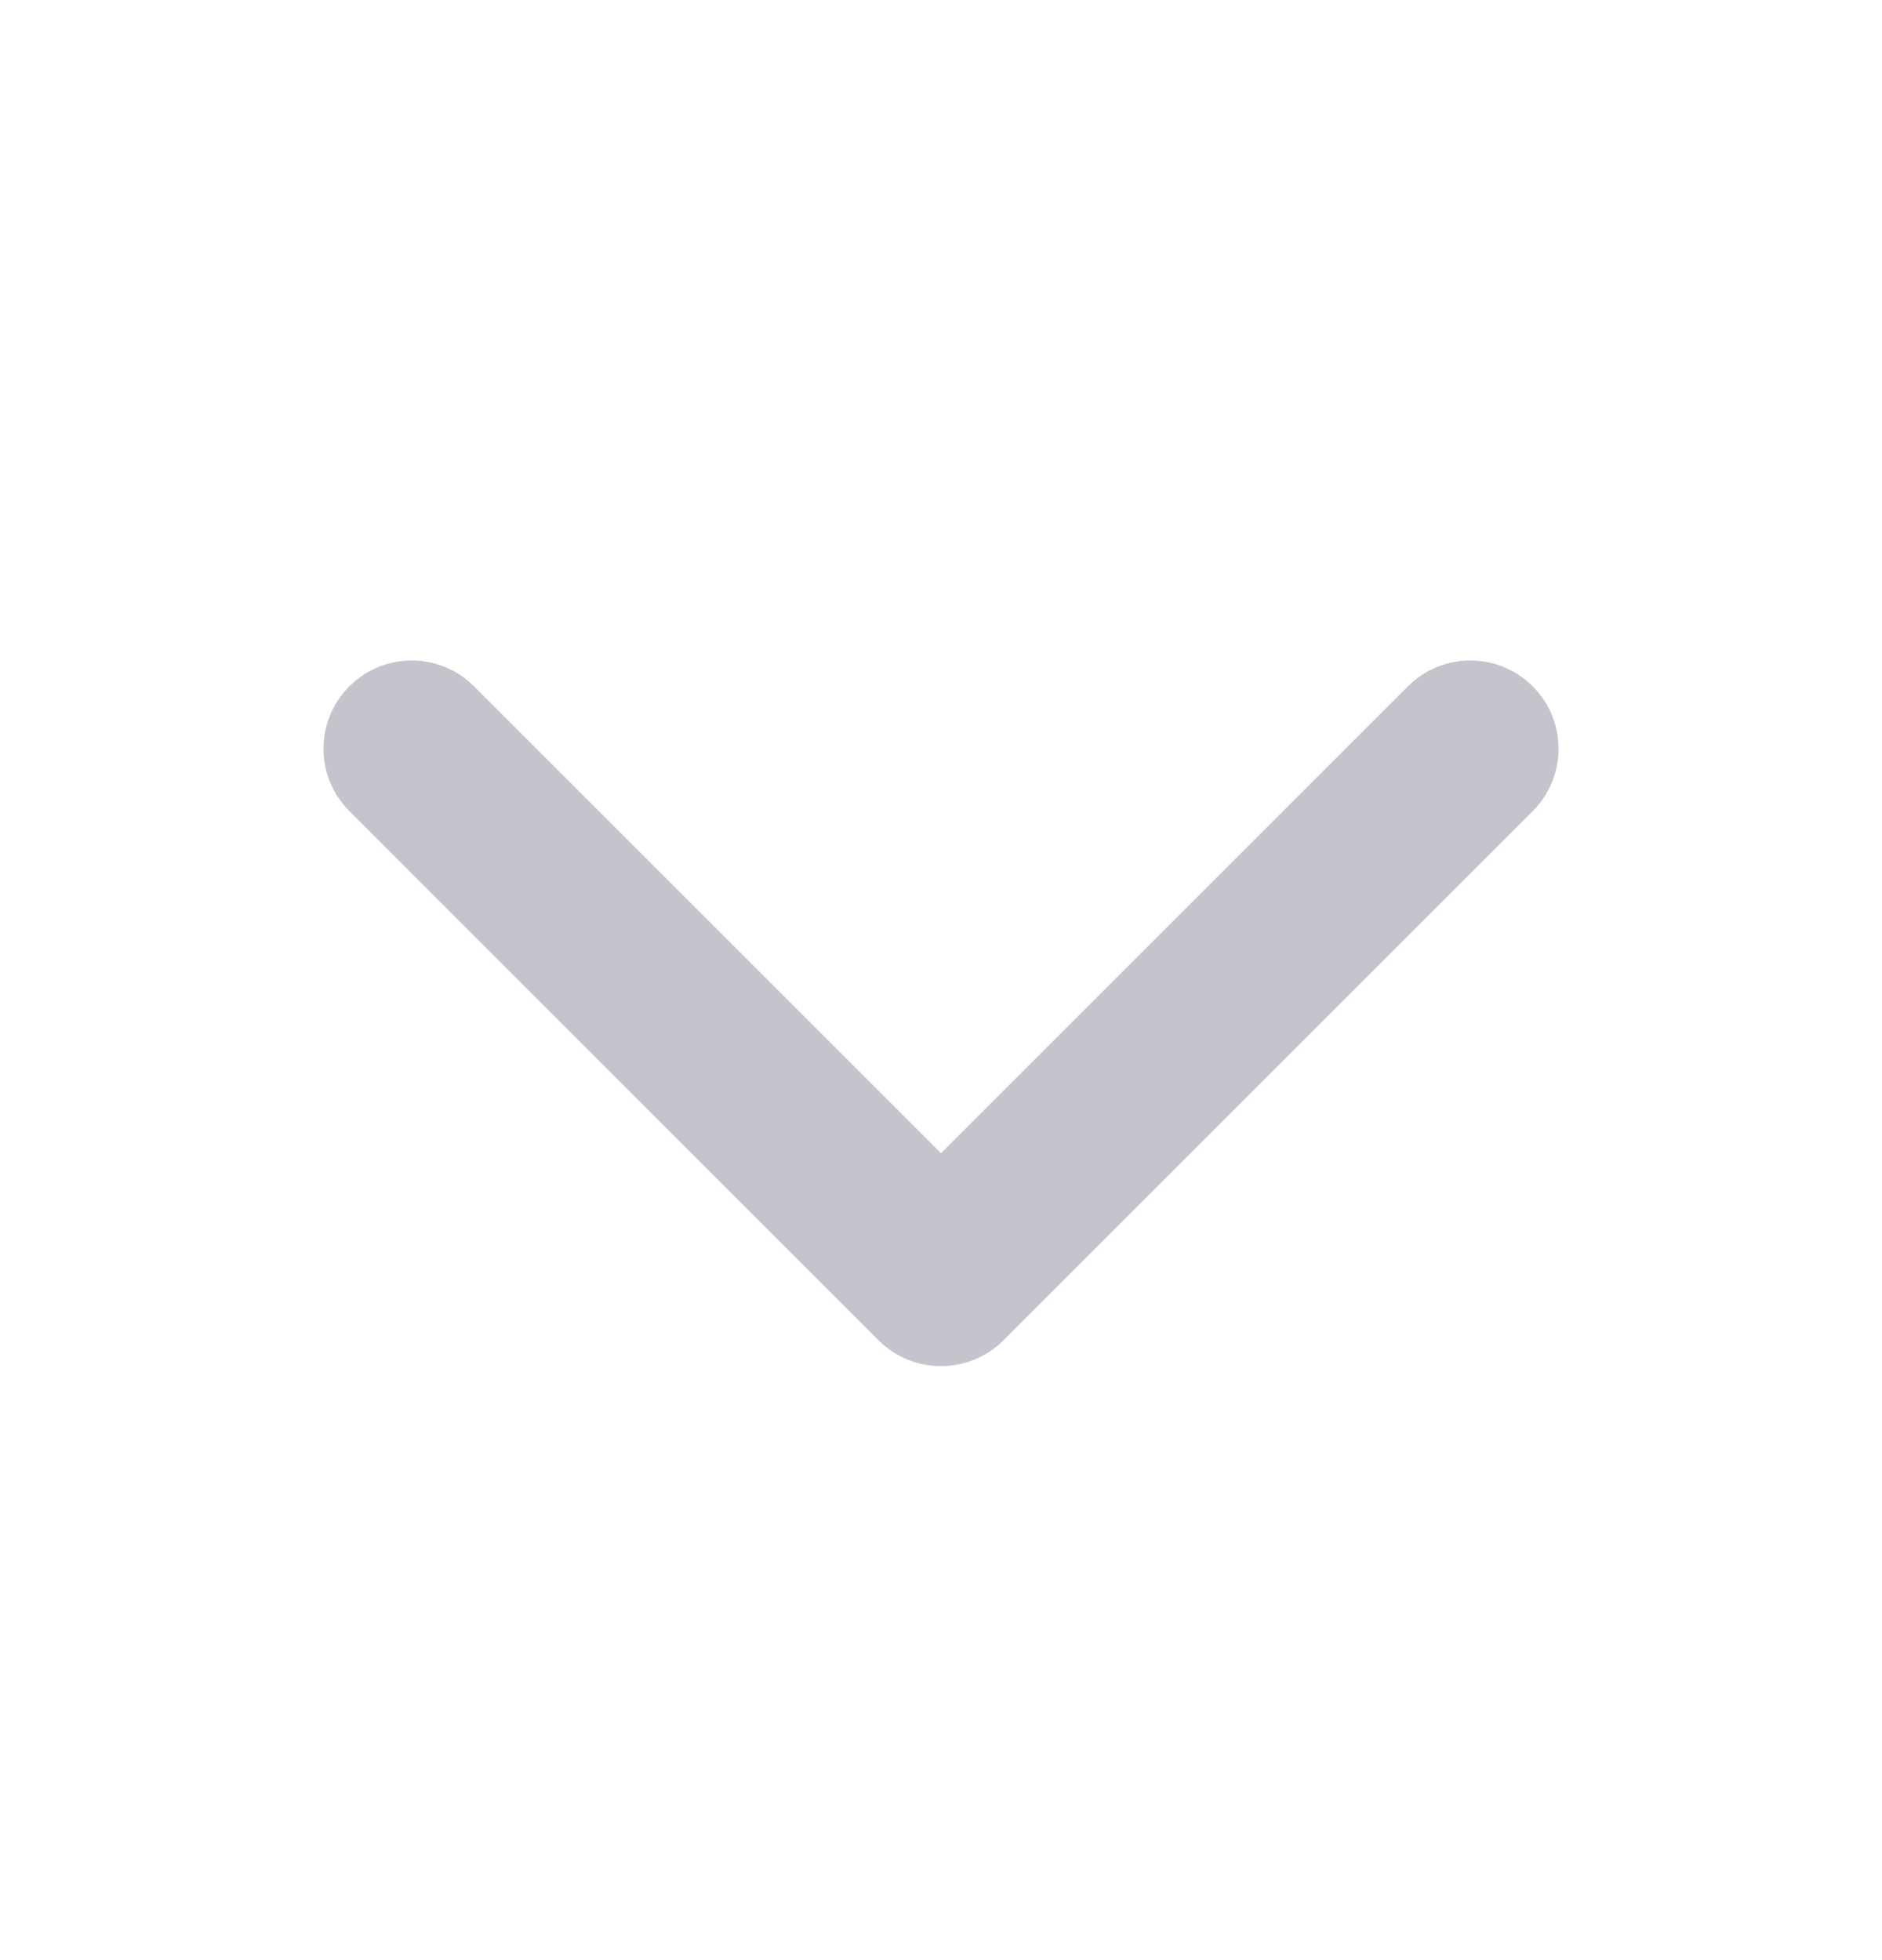 <svg width="24" height="25" viewBox="0 0 24 25" fill="none" xmlns="http://www.w3.org/2000/svg">
<path fill-rule="evenodd" clip-rule="evenodd" 
d="M4.455 8.754C4.894 8.314 5.606 8.314 6.045 8.754L12 14.708L17.954 8.754C18.394 8.314 19.106 8.314 19.546 8.754C19.985 9.193 19.985 9.905 19.546 10.345L12.796 17.095C12.356 17.534 11.644 17.534 11.204 17.095L4.455 10.345C4.015 9.905 4.015 9.193 4.455 8.754Z"
 fill="#C4C4CC"/>
</svg>
